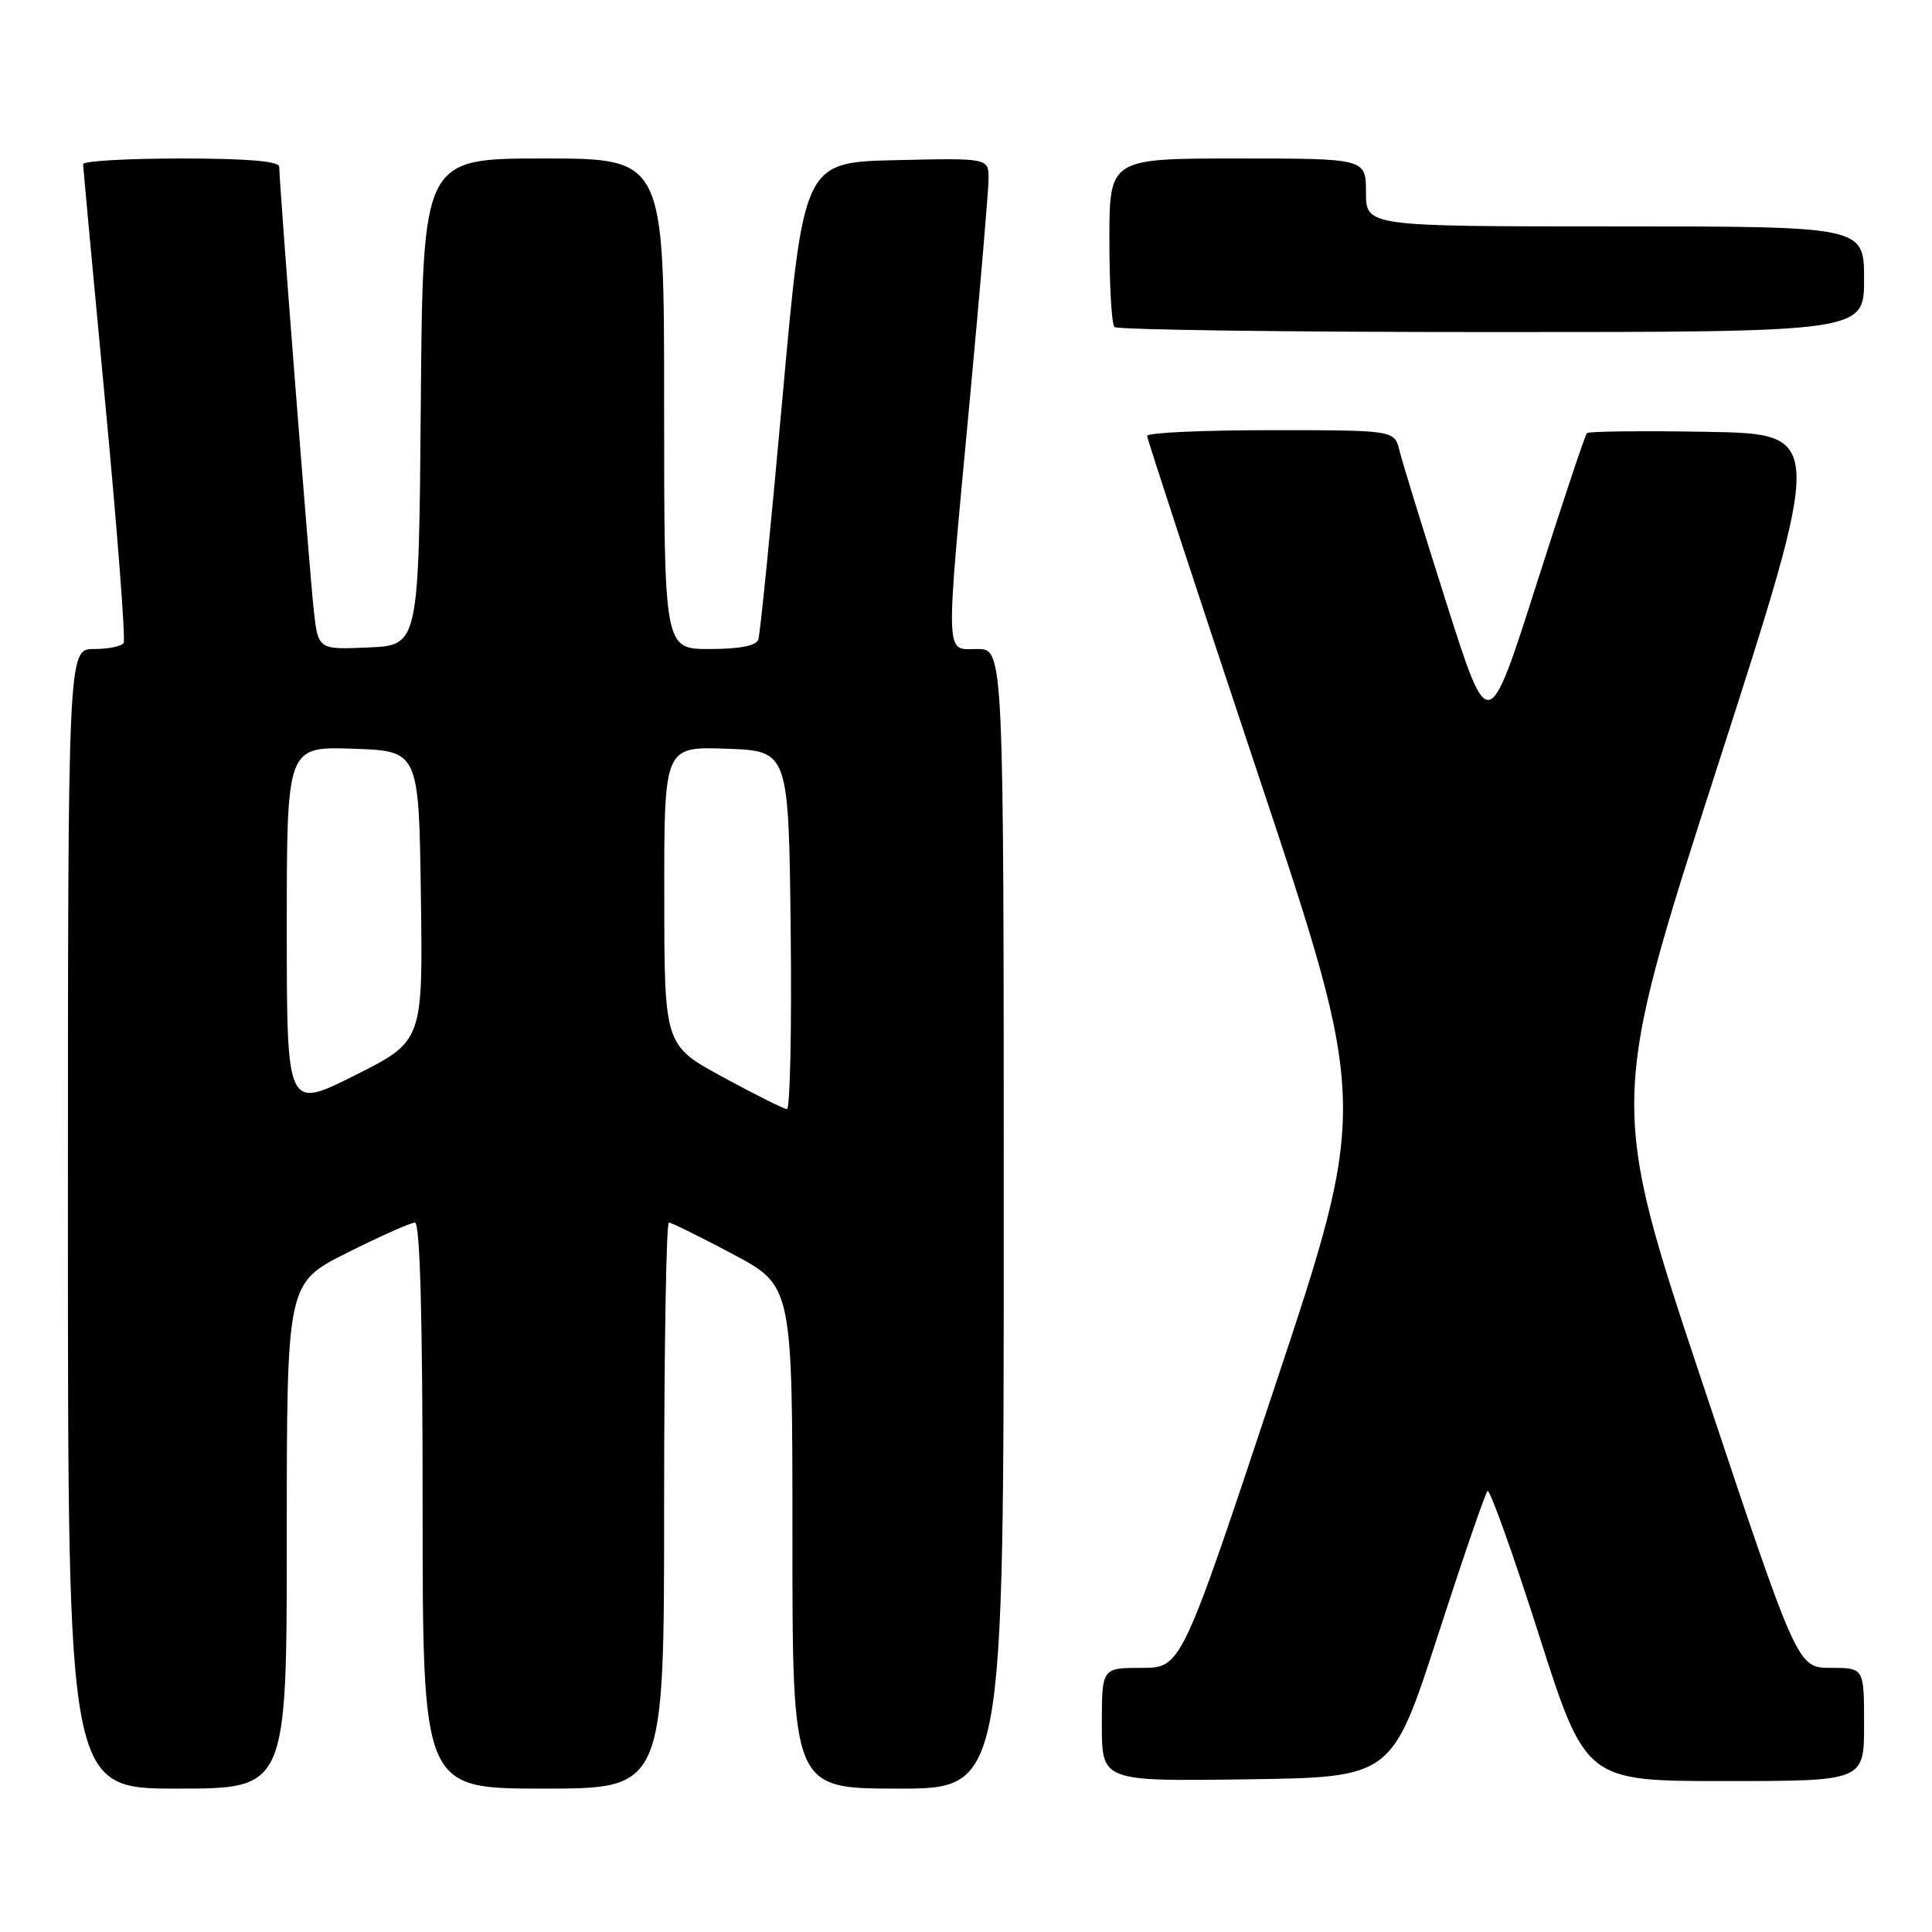 <?xml version="1.0" encoding="UTF-8" standalone="no"?>
<!DOCTYPE svg PUBLIC "-//W3C//DTD SVG 1.1//EN" "http://www.w3.org/Graphics/SVG/1.1/DTD/svg11.dtd" >
<svg xmlns="http://www.w3.org/2000/svg" xmlns:xlink="http://www.w3.org/1999/xlink" version="1.1" viewBox="0 0 256 256">
 <g >
 <path fill="currentColor"
d=" M 38.00 203.51 C 38.00 170.02 38.00 170.02 45.98 166.01 C 50.37 163.81 54.42 162.00 54.98 162.00 C 55.66 162.00 56.00 174.62 56.00 199.50 C 56.00 237.00 56.00 237.00 72.00 237.00 C 88.00 237.00 88.00 237.00 88.00 199.50 C 88.00 178.88 88.28 162.00 88.63 162.00 C 88.98 162.00 92.80 163.89 97.13 166.19 C 105.00 170.39 105.00 170.39 105.00 203.69 C 105.00 237.00 105.00 237.00 119.00 237.00 C 133.00 237.00 133.00 237.00 133.00 161.50 C 133.00 86.00 133.00 86.00 129.50 86.00 C 125.17 86.00 125.23 88.01 128.50 53.00 C 129.86 38.42 130.98 25.25 130.99 23.72 C 131.00 20.94 131.00 20.94 118.75 21.22 C 106.50 21.50 106.50 21.50 103.70 52.50 C 102.17 69.55 100.72 84.06 100.48 84.75 C 100.21 85.57 97.96 86.00 94.03 86.00 C 88.00 86.00 88.00 86.00 88.00 53.50 C 88.00 21.00 88.00 21.00 72.01 21.00 C 56.03 21.00 56.03 21.00 55.76 53.25 C 55.50 85.50 55.50 85.50 48.83 85.79 C 42.15 86.09 42.15 86.09 41.57 80.79 C 41.00 75.63 37.00 24.29 37.00 22.10 C 37.00 21.36 32.79 21.00 24.00 21.00 C 16.85 21.00 11.01 21.34 11.01 21.75 C 11.02 22.16 12.34 36.43 13.95 53.45 C 15.56 70.47 16.65 84.76 16.38 85.20 C 16.10 85.64 14.33 86.00 12.44 86.00 C 9.00 86.00 9.00 86.00 9.00 161.50 C 9.00 237.00 9.00 237.00 23.50 237.00 C 38.00 237.00 38.00 237.00 38.00 203.51 Z  M 190.49 216.81 C 193.82 206.53 196.80 197.87 197.10 197.57 C 197.40 197.26 200.45 205.79 203.88 216.51 C 210.10 236.00 210.10 236.00 228.55 236.00 C 247.00 236.00 247.00 236.00 247.00 228.50 C 247.00 221.00 247.00 221.00 242.58 221.00 C 238.17 221.00 238.17 221.00 225.69 183.57 C 213.21 146.15 213.21 146.15 227.49 101.82 C 241.77 57.50 241.77 57.50 226.25 57.22 C 217.71 57.07 210.52 57.15 210.28 57.39 C 210.03 57.63 207.00 66.73 203.53 77.61 C 197.22 97.38 197.22 97.38 191.67 79.94 C 188.62 70.35 185.82 61.26 185.45 59.75 C 184.78 57.00 184.78 57.00 168.39 57.00 C 159.38 57.00 152.00 57.34 152.00 57.75 C 152.00 58.16 158.60 78.29 166.66 102.48 C 181.32 146.46 181.32 146.46 168.92 183.73 C 156.53 221.00 156.53 221.00 151.26 221.00 C 146.00 221.00 146.00 221.00 146.00 228.52 C 146.00 236.04 146.00 236.04 165.22 235.77 C 184.43 235.50 184.43 235.50 190.49 216.81 Z  M 247.00 37.00 C 247.00 30.00 247.00 30.00 214.00 30.00 C 181.00 30.00 181.00 30.00 181.00 25.50 C 181.00 21.00 181.00 21.00 164.00 21.00 C 147.00 21.00 147.00 21.00 147.00 31.83 C 147.00 37.79 147.30 42.97 147.67 43.33 C 148.03 43.70 170.53 44.00 197.67 44.00 C 247.00 44.00 247.00 44.00 247.00 37.00 Z  M 38.00 122.97 C 38.00 98.92 38.00 98.92 46.75 99.21 C 55.50 99.50 55.50 99.50 55.77 118.73 C 56.04 137.96 56.04 137.96 47.02 142.49 C 38.00 147.02 38.00 147.02 38.00 122.97 Z  M 95.77 142.71 C 88.03 138.50 88.03 138.50 88.02 118.71 C 88.00 98.92 88.00 98.92 96.25 99.21 C 104.50 99.50 104.50 99.50 104.77 123.25 C 104.92 136.31 104.69 146.98 104.27 146.96 C 103.85 146.94 100.02 145.03 95.77 142.71 Z "/>
</g>
</svg>